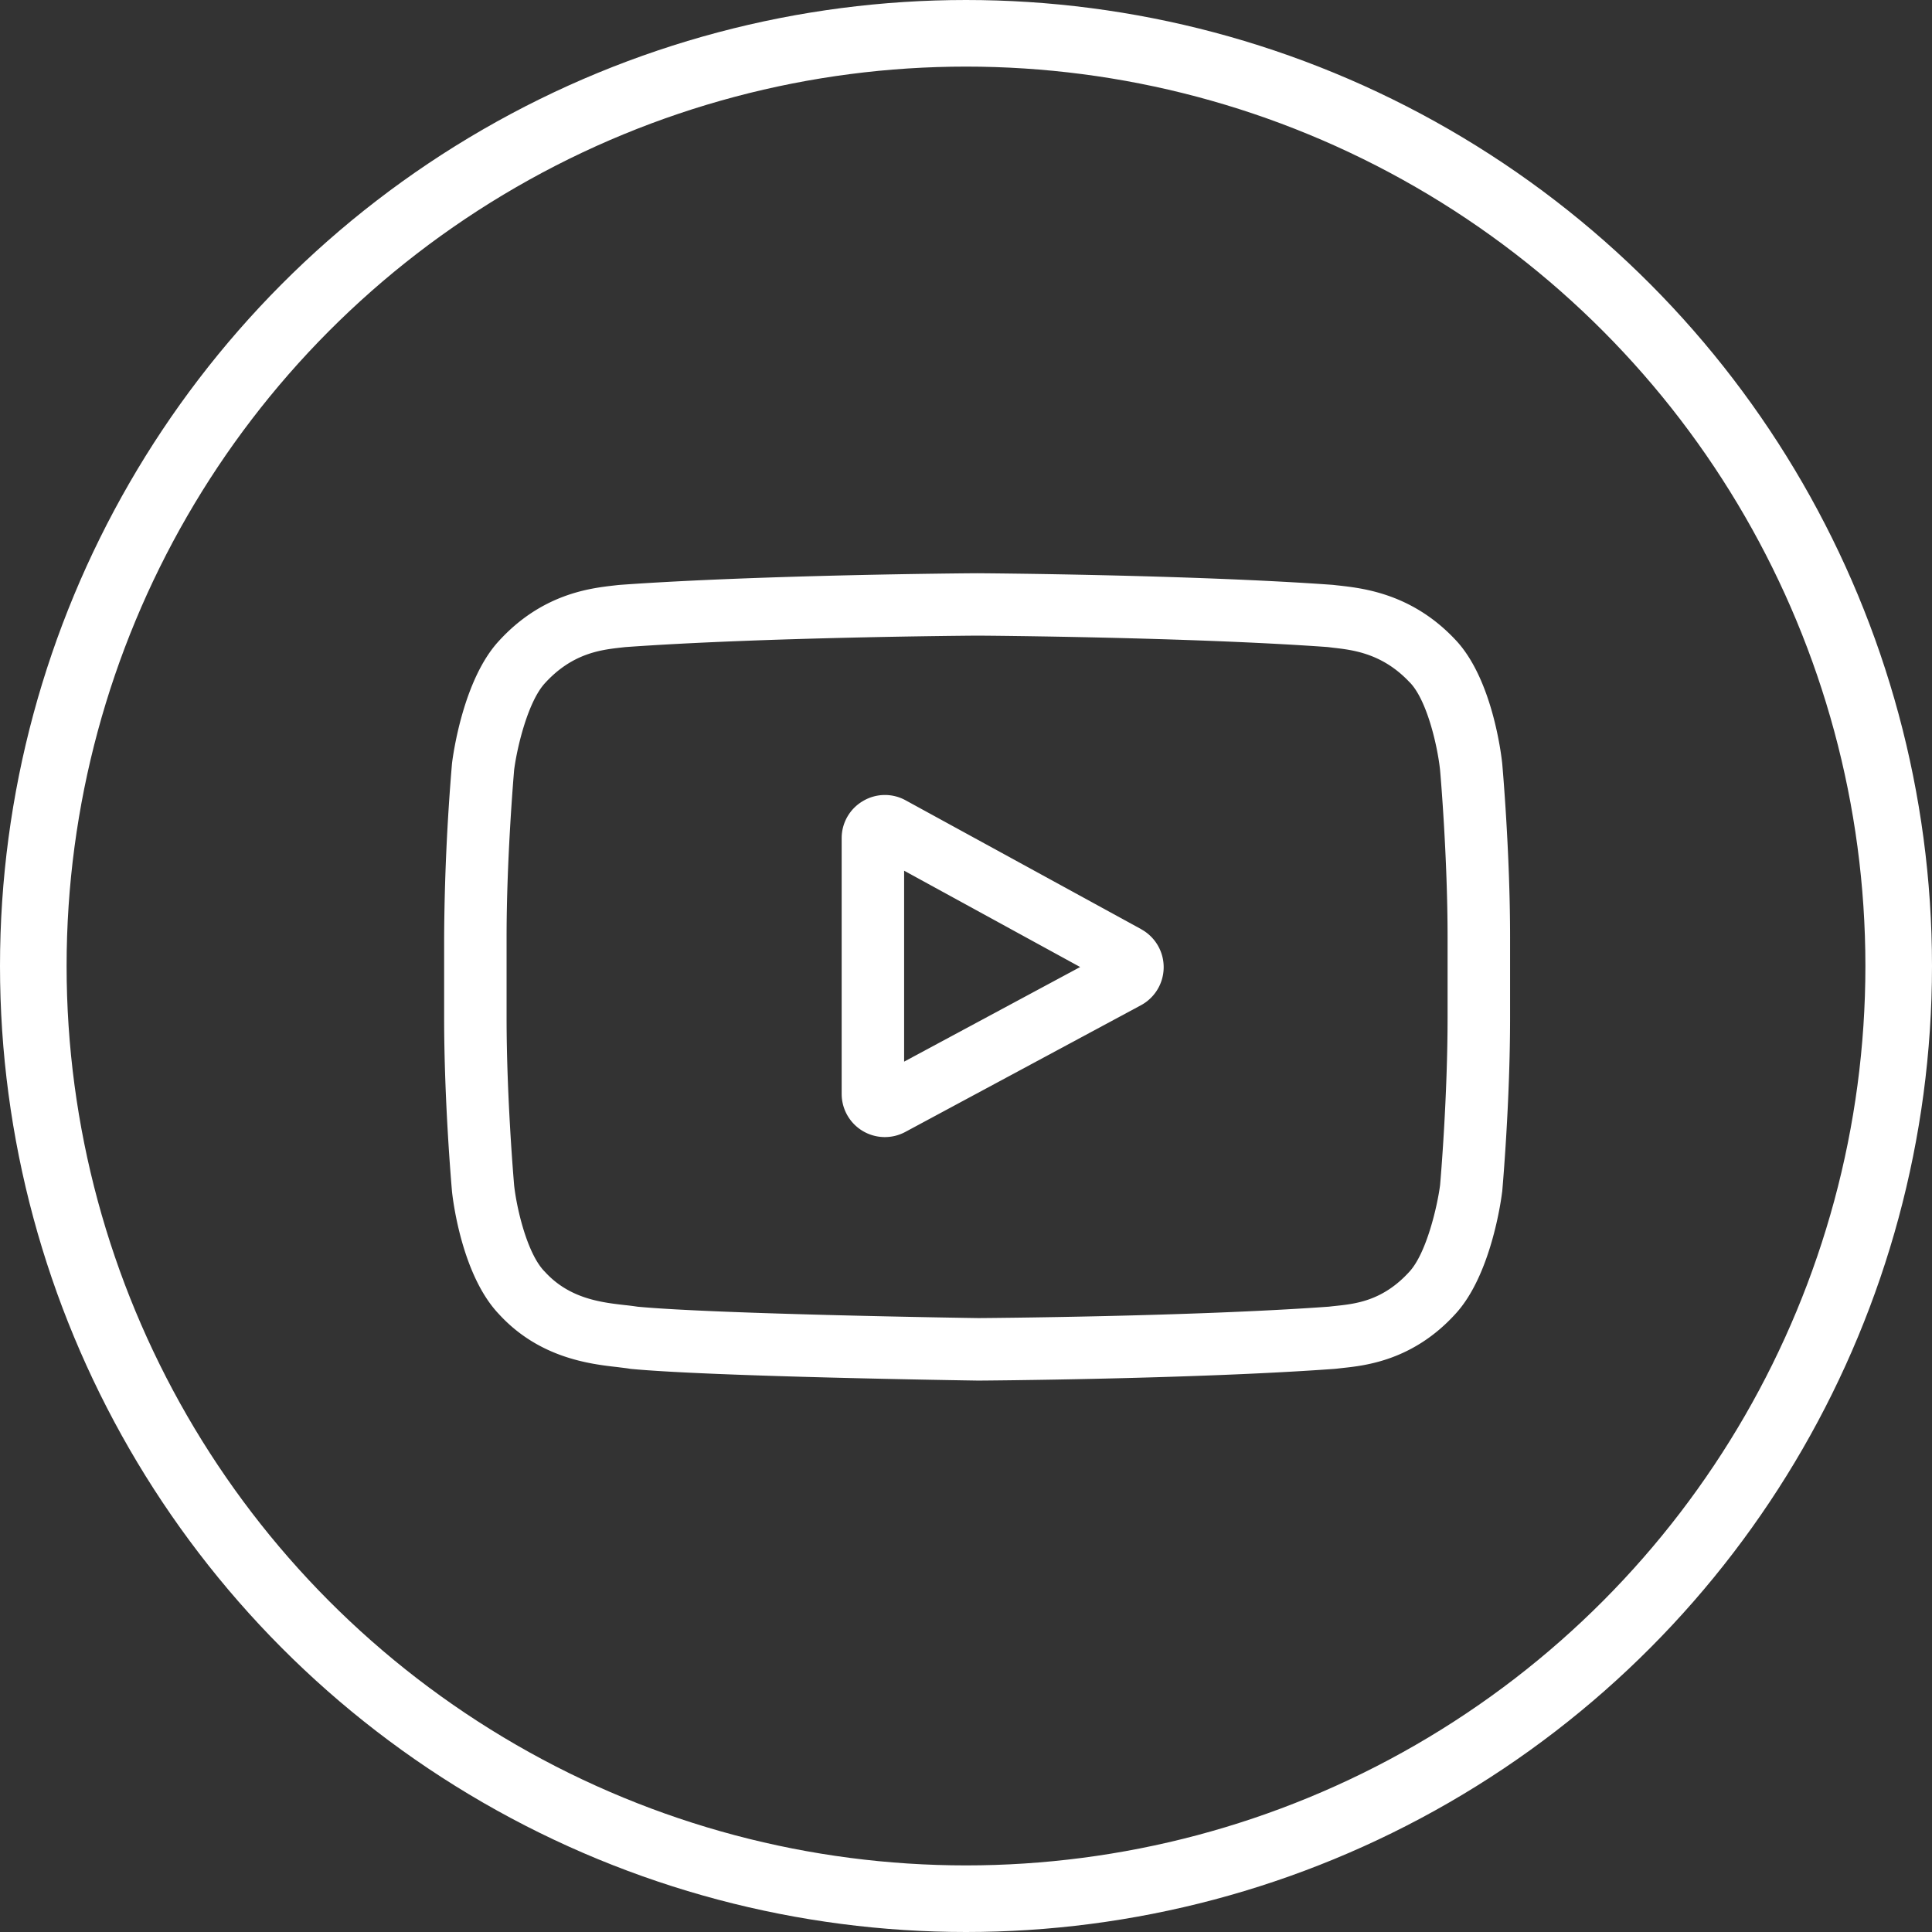<svg width="34" height="34" viewBox="0 0 34 34" fill="none" xmlns="http://www.w3.org/2000/svg"><rect x="0" y="0" width="34" height="34" fill="#333333" stroke="none"/><path d="M20.083 16.352l-4.144-2.267a.755.755 0 00-.754.013.755.755 0 00-.373.655v4.496a.76.76 0 001.122.67l4.144-2.228a.761.761 0 00.005-1.338zm-4.172 2.331v-3.36l3.098 1.695-3.098 1.665z" fill="#fff"/><path d="M26.437 13.441l-.001-.009c-.016-.15-.174-1.494-.827-2.177-.755-.803-1.61-.9-2.022-.948a5.414 5.414 0 01-.093-.01l-.033-.004c-2.48-.18-6.225-.205-6.262-.205h-.007c-.037 0-3.783.025-6.285.205l-.033.003-.088.01c-.406.048-1.253.146-2.01.978-.622.676-.801 1.99-.82 2.138l-.002.019a38.954 38.954 0 00-.138 3.06v1.404c0 1.501.133 2.997.138 3.06l.001.01c.016.148.174 1.466.824 2.15.71.776 1.607.88 2.09.934.075.01.141.017.186.024l.043.007c1.432.136 5.922.203 6.112.206h.011c.038 0 3.783-.025 6.263-.206l.033-.003.105-.012c.404-.043 1.246-.132 1.992-.953.622-.676.802-1.99.82-2.138l.003-.019c.005-.063.138-1.559.138-3.06V16.5c0-1.501-.133-2.997-.138-3.06zm-.962 4.464c0 1.39-.12 2.821-.132 2.952-.047.362-.237 1.194-.54 1.523-.467.514-.947.565-1.297.602a6.022 6.022 0 00-.117.013c-2.399.174-6.002.2-6.168.201-.187-.002-4.61-.07-5.999-.2a4.866 4.866 0 00-.229-.029c-.41-.047-.973-.111-1.405-.587l-.01-.01c-.298-.31-.483-1.088-.53-1.508-.008-.1-.133-1.548-.133-2.957V16.5c0-1.388.122-2.818.133-2.952.056-.426.25-1.207.54-1.523.481-.53.989-.588 1.324-.627l.09-.01c2.433-.175 6.063-.201 6.193-.202.13 0 3.76.027 6.171.201l.097.012c.345.039.867.098 1.346.61l.005.004c.297.31.481 1.101.528 1.53.009.093.133 1.545.133 2.957v1.404z" fill="#fff"/><circle cx="17" cy="17" r="16.414" stroke="#fff" stroke-width="1.172"/></svg>